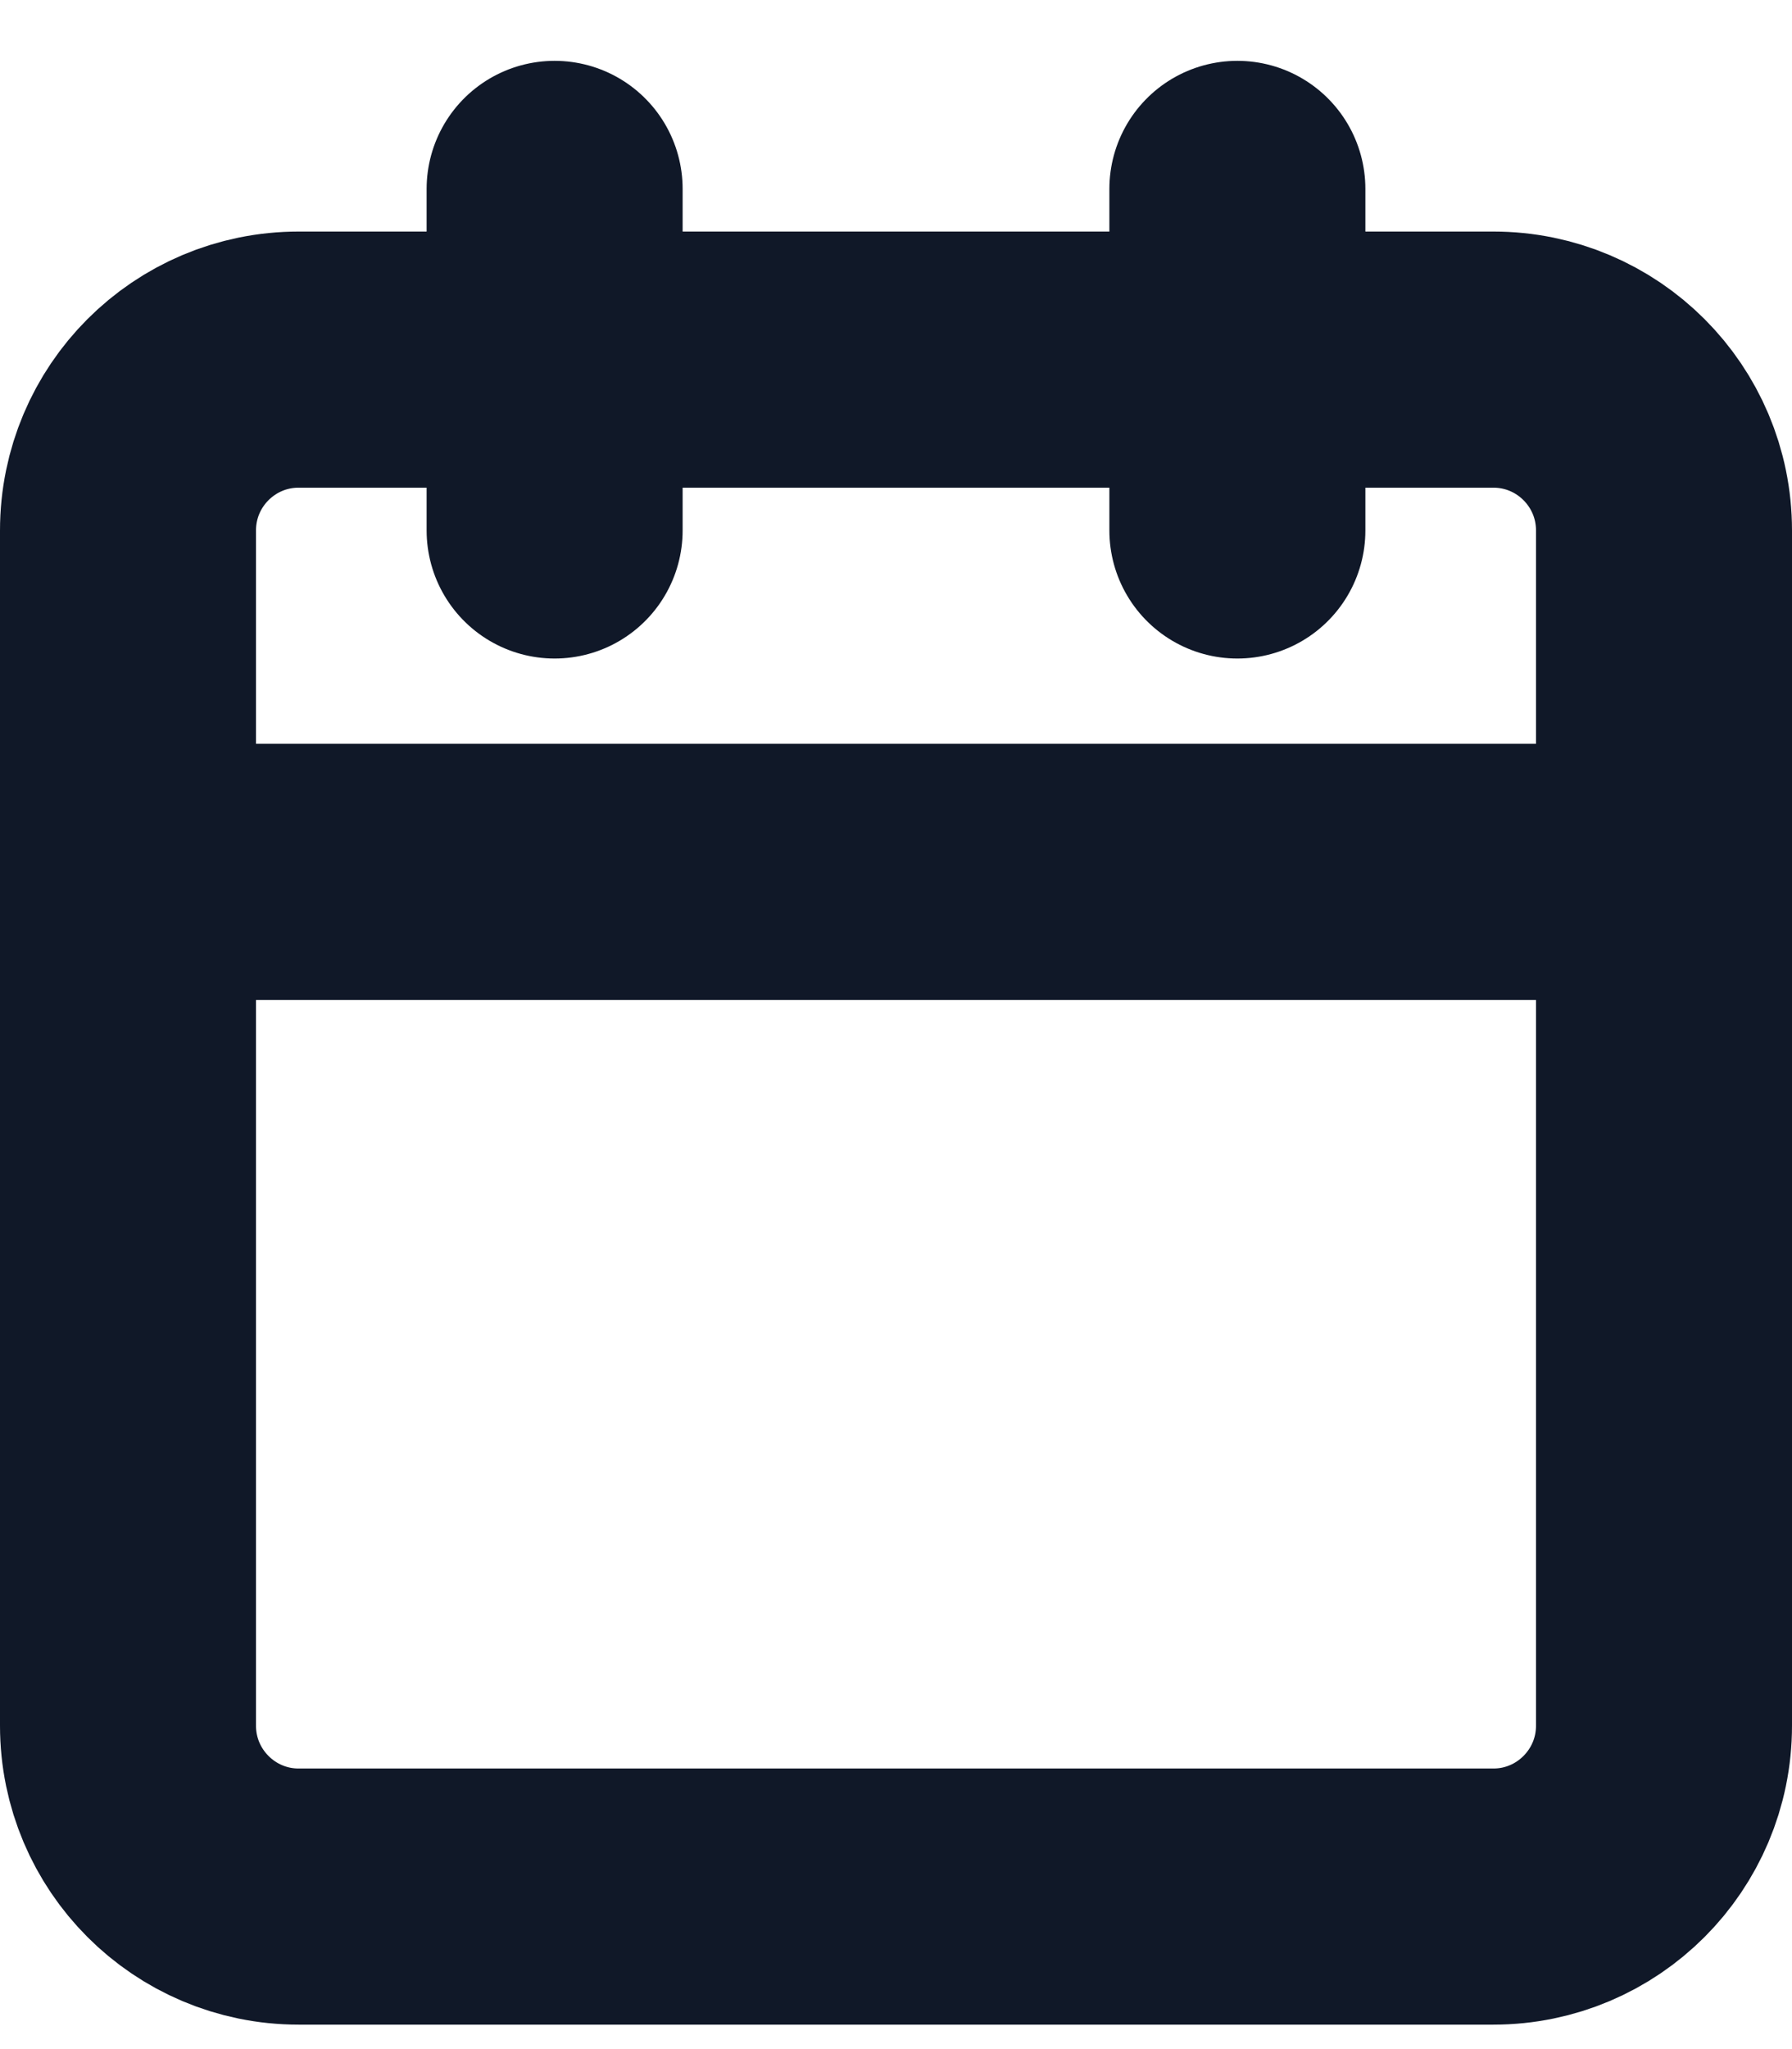 <svg width="14" height="16" viewBox="0 0 14 16" fill="none" xmlns="http://www.w3.org/2000/svg">
<path d="M9.667 1.475V4.142M4.333 1.475V4.142M1 6.808H13M2.333 2.808H11.667C12.403 2.808 13 3.405 13 4.142V13.475C13 14.211 12.403 14.809 11.667 14.809H2.333C1.597 14.809 1 14.211 1 13.475V4.142C1 3.405 1.597 2.808 2.333 2.808Z" stroke="#101828" stroke-width="2" stroke-linecap="round" stroke-linejoin="round"/>
</svg>
